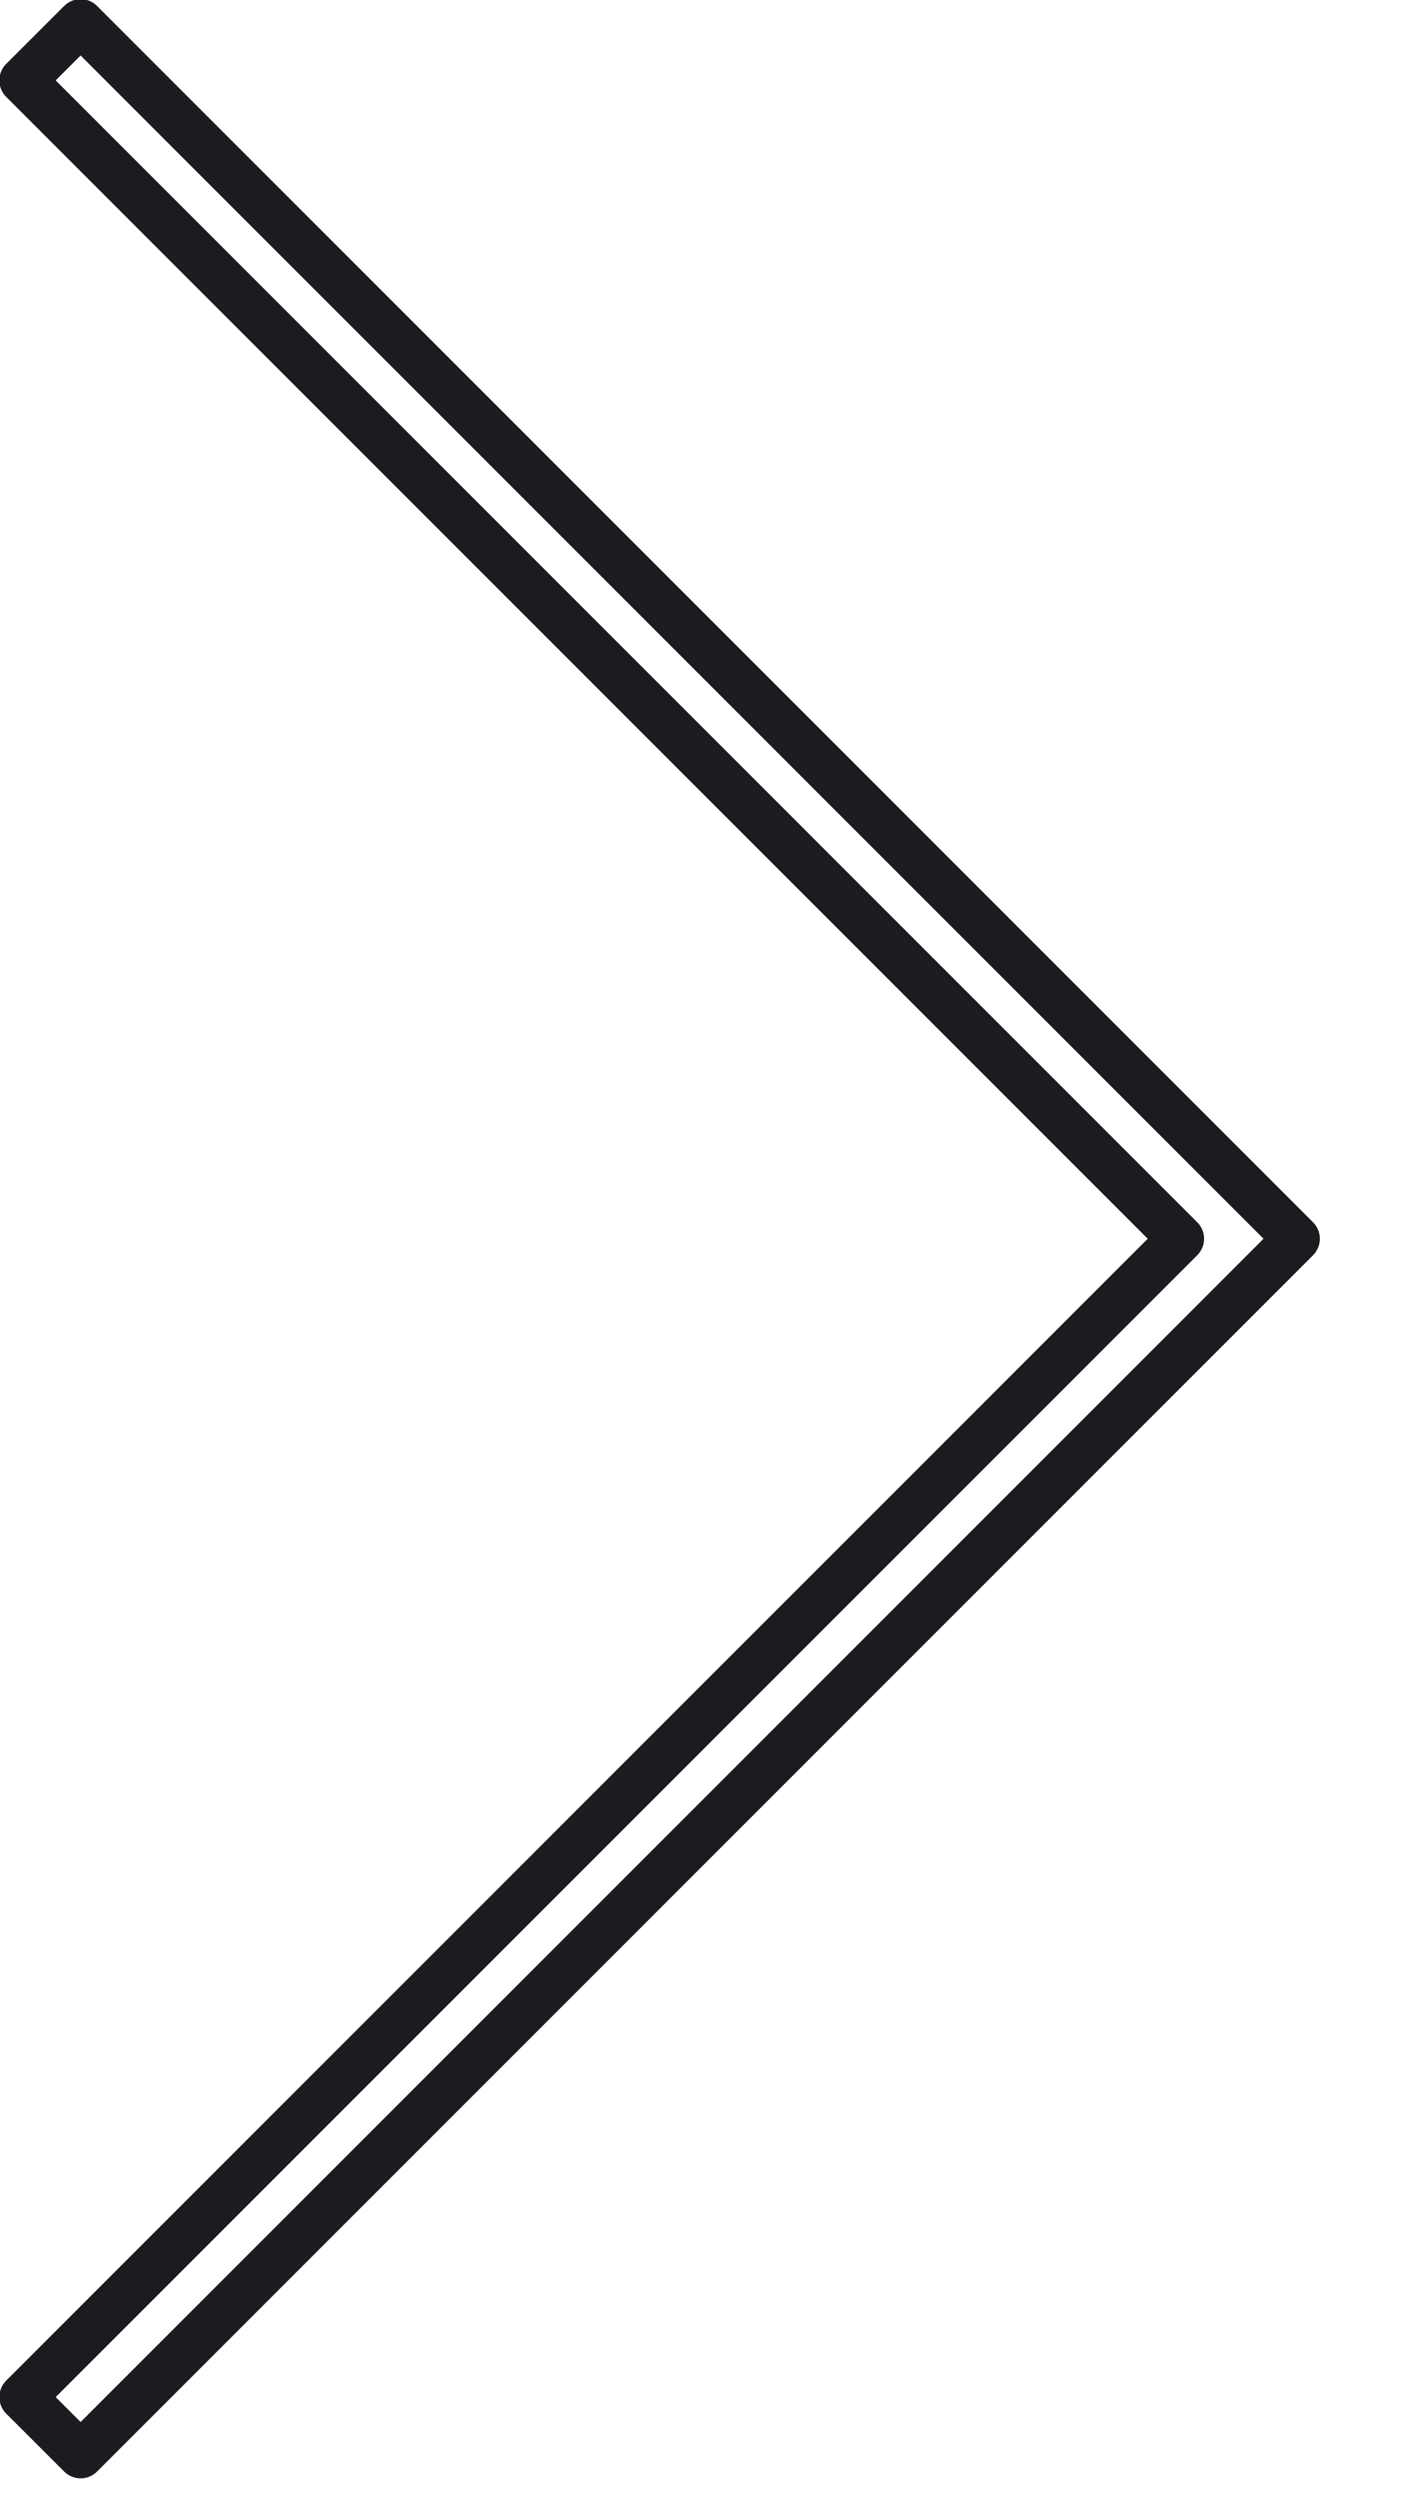 <?xml version="1.0" encoding="UTF-8" standalone="no"?>
<!DOCTYPE svg PUBLIC "-//W3C//DTD SVG 1.1//EN" "http://www.w3.org/Graphics/SVG/1.1/DTD/svg11.dtd">
<svg width="100%" height="100%" viewBox="0 0 9 16" version="1.1" xmlns="http://www.w3.org/2000/svg" xmlns:xlink="http://www.w3.org/1999/xlink" xml:space="preserve" xmlns:serif="http://www.serif.com/" style="fill-rule:evenodd;clip-rule:evenodd;stroke-linejoin:round;stroke-miterlimit:2;">
    <g transform="matrix(1,0,0,1,-1761.29,-723.836)">
        <g transform="matrix(1,0,0,1,1648.48,3695.95)">
            <g transform="matrix(0.262,0,0,0.262,109.249,-2971.97)">
                <path d="M15.561,0L14.146,1.414L42.439,29.707L14.146,58L15.561,59.414L45.268,29.707L15.561,0Z" style="fill:none;fill-rule:nonzero;stroke:rgb(26,28,32);stroke-width:1.14px;"/>
            </g>
        </g>
    </g>
</svg>
